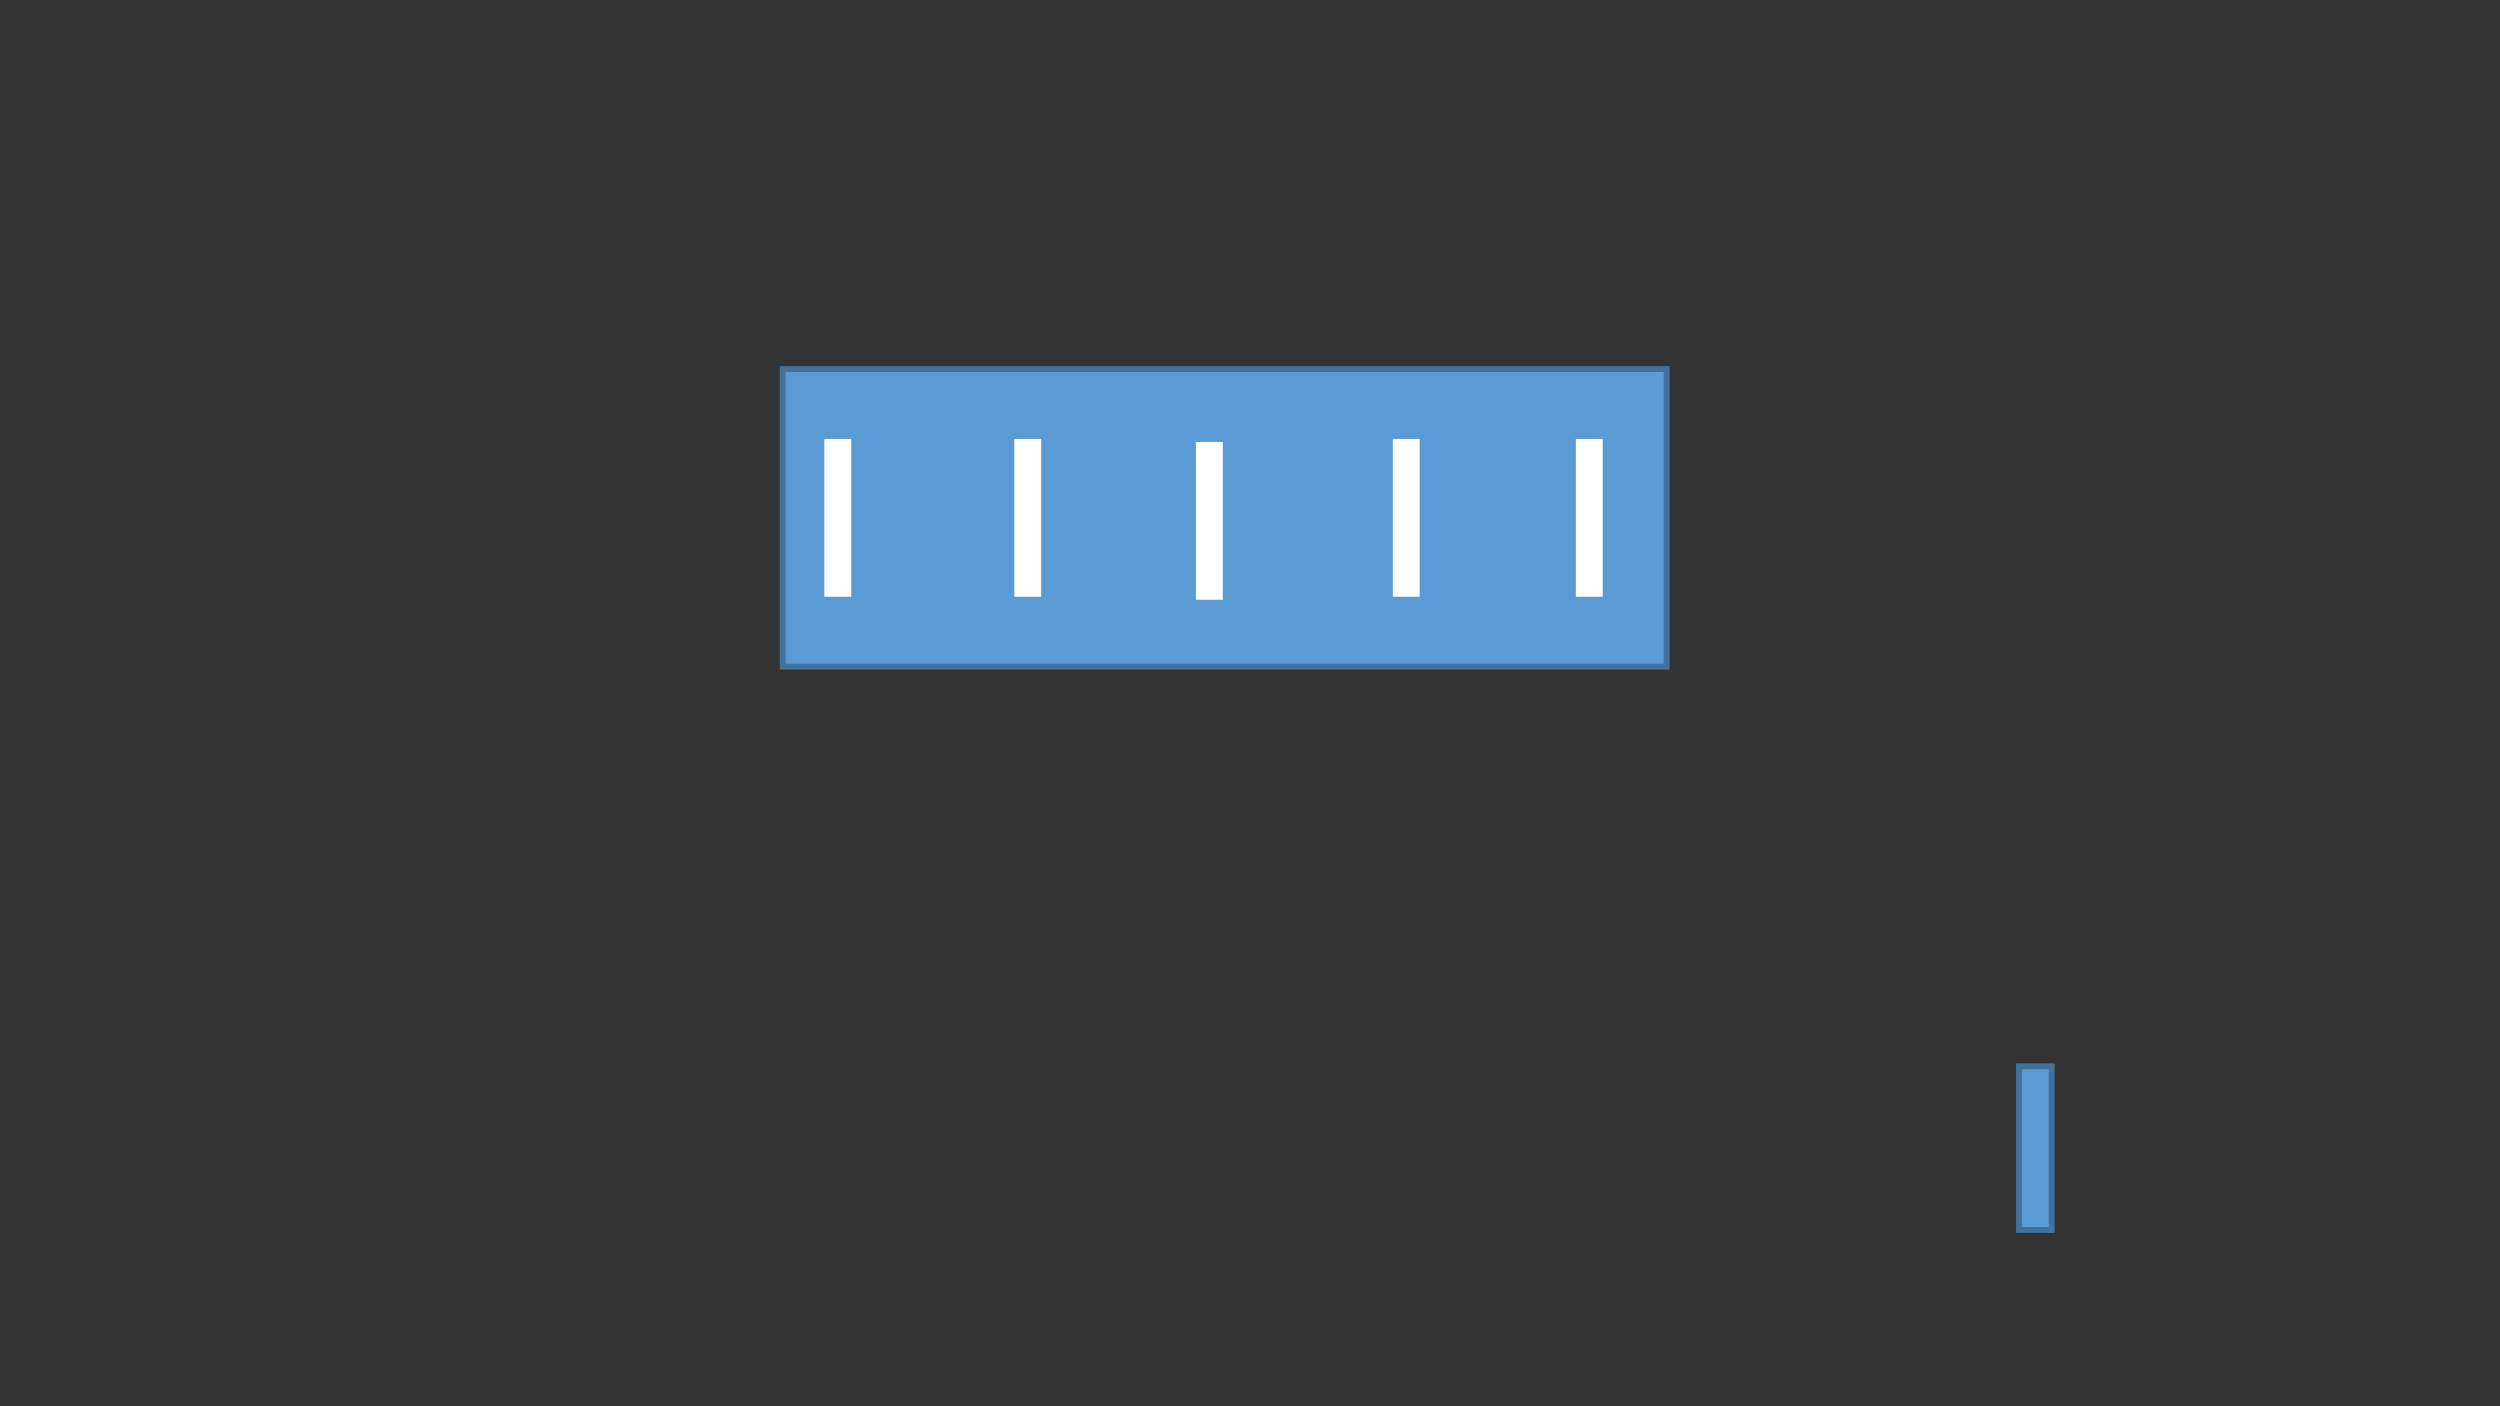 <?xml version="1.0" encoding="utf-8" ?>
<svg xmlns="http://www.w3.org/2000/svg" xmlns:ev="http://www.w3.org/2001/xml-events" xmlns:xlink="http://www.w3.org/1999/xlink" baseProfile="full" height="720.0" version="1.1" width="1280.0">
  <rect width="100%" height="100%" fill="#333333" stroke="none"/>
  <defs>
    <style type="text/css"><![CDATA[.non-scaling-stroke { vector-effect: non-scaling-stroke; }]]></style>
  </defs>
  <svg id="static_1">
    <defs/>
    <path class="non-scaling-stroke" d="M 0.0 0.0 L 452.571 0.0 L 452.571 152.381 L 0.0 152.381 Z" fill="#5b9bd5" stroke="#41719c" stroke-width="3" transform="matrix(1.0,0.0,0.0,1.0,400.762,188.952)"/>
  </svg>
  <svg id="static_2">
    <defs/>
    <path class="non-scaling-stroke" d="M 0.0 0.0 L 16.762 0.0 L 16.762 83.81 L 0.0 83.81 Z" fill="#ffffff" stroke="#5b9bd5" stroke-width="3" transform="matrix(1.0,0.0,0.0,1.0,805.333,223.238)"/>
  </svg>
  <svg id="static_3">
    <defs/>
    <path class="non-scaling-stroke" d="M 0.0 0.0 L 16.762 0.0 L 16.762 83.81 L 0.0 83.81 Z" fill="#ffffff" stroke="#5b9bd5" stroke-width="3" transform="matrix(1.0,0.0,0.0,1.0,711.619,223.238)"/>
  </svg>
  <svg id="static_4">
    <defs/>
    <path class="non-scaling-stroke" d="M 0.0 0.0 L 16.762 0.0 L 16.762 83.81 L 0.0 83.81 Z" fill="#ffffff" stroke="#5b9bd5" stroke-width="3" transform="matrix(1.0,0.0,0.0,1.0,517.835,223.238)"/>
  </svg>
  <svg id="static_5">
    <defs/>
    <path class="non-scaling-stroke" d="M 0.0 0.0 L 16.762 0.0 L 16.762 83.81 L 0.0 83.81 Z" fill="#ffffff" stroke="#5b9bd5" stroke-width="3" transform="matrix(1.0,0.0,0.0,1.0,420.571,223.238)"/>
  </svg>
  <svg id="static_6">
    <defs/>
    <path class="non-scaling-stroke" d="M 0.0 0.0 L 16.762 0.0 L 16.762 83.81 L 0.0 83.81 Z" fill="#ffffff" stroke="#5b9bd5" stroke-width="3" transform="matrix(1.0,0.0,0.0,1.0,610.805,224.762)"/>
  </svg>
  <svg id="dynamic">
    <defs/>
    <path class="non-scaling-stroke" d="M 0.0 0.0 L 16.762 0.0 L 16.762 83.81 L 0.0 83.81 Z" fill="#5b9bd5" stroke="#41719c" stroke-width="3" transform="matrix(1.0,0.0,0.0,1.0,1033.697,545.939)"/>
    <animate attributeName="opacity" dur="1s" repeatCount="5" values="1;0;1"/>
  </svg>
</svg>
